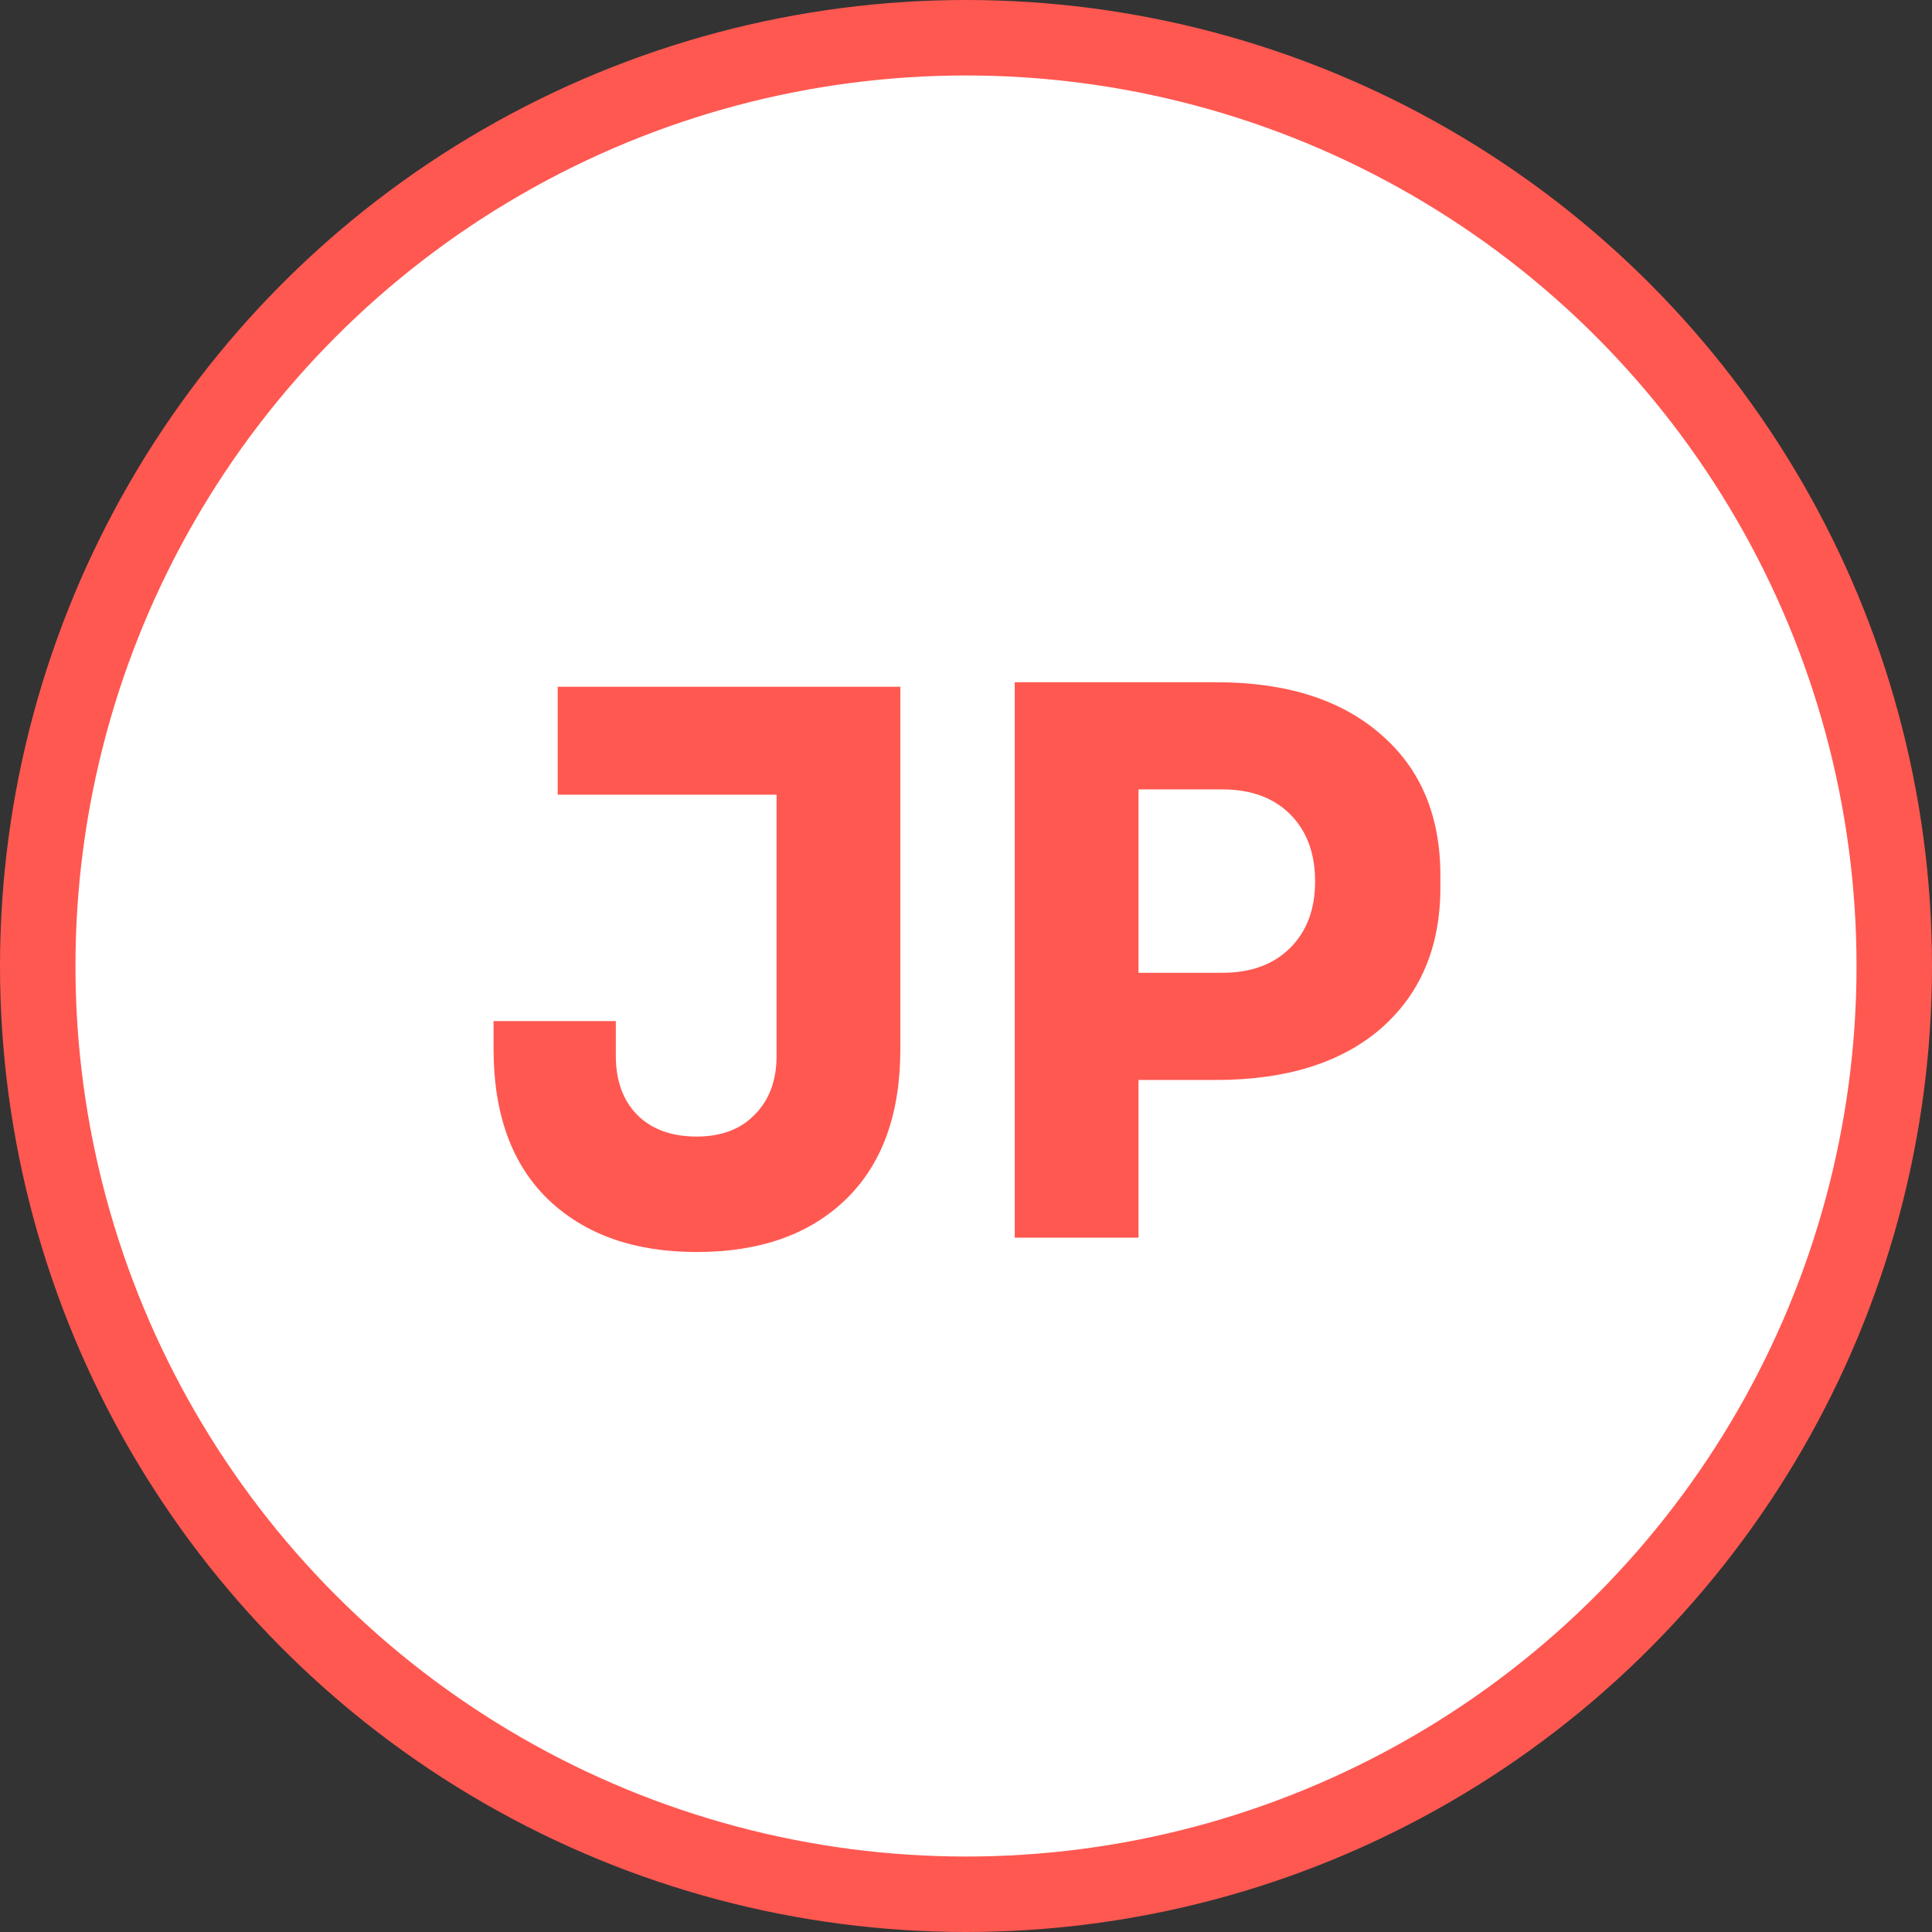 <svg width="128" height="128" viewBox="0 0 128 128" fill="none" xmlns="http://www.w3.org/2000/svg">
<rect x="0" y="0" width="128" height="128" fill="#333333" stroke="none"/>
<circle cx="64" cy="64" r="61.5" fill="white" stroke="#FF5851" stroke-width="5"/>
<path d="M46.15 82.95C42.017 82.95 38.733 81.783 36.3 79.45C33.9 77.117 32.7 73.8 32.7 69.5V67.65H40.8V69.95C40.8 71.583 41.267 72.883 42.2 73.85C43.167 74.817 44.483 75.3 46.15 75.3C47.783 75.3 49.067 74.817 50 73.85C50.967 72.883 51.45 71.583 51.45 69.95V52.65H36.95V45.5H59.65V69.5C59.65 73.8 58.45 77.117 56.05 79.45C53.65 81.783 50.35 82.95 46.15 82.95ZM67.229 82V45.2H80.579C85.212 45.2 88.846 46.35 91.479 48.65C94.112 50.917 95.429 54.033 95.429 58V58.8C95.429 62.733 94.112 65.85 91.479 68.15C88.846 70.417 85.212 71.55 80.579 71.55H75.429V82H67.229ZM80.979 52.3H75.429V64.45H80.979C82.879 64.45 84.379 63.9 85.479 62.8C86.579 61.7 87.129 60.233 87.129 58.4C87.129 56.533 86.579 55.05 85.479 53.95C84.379 52.85 82.879 52.3 80.979 52.3Z" fill="#FF5851"/>
</svg>